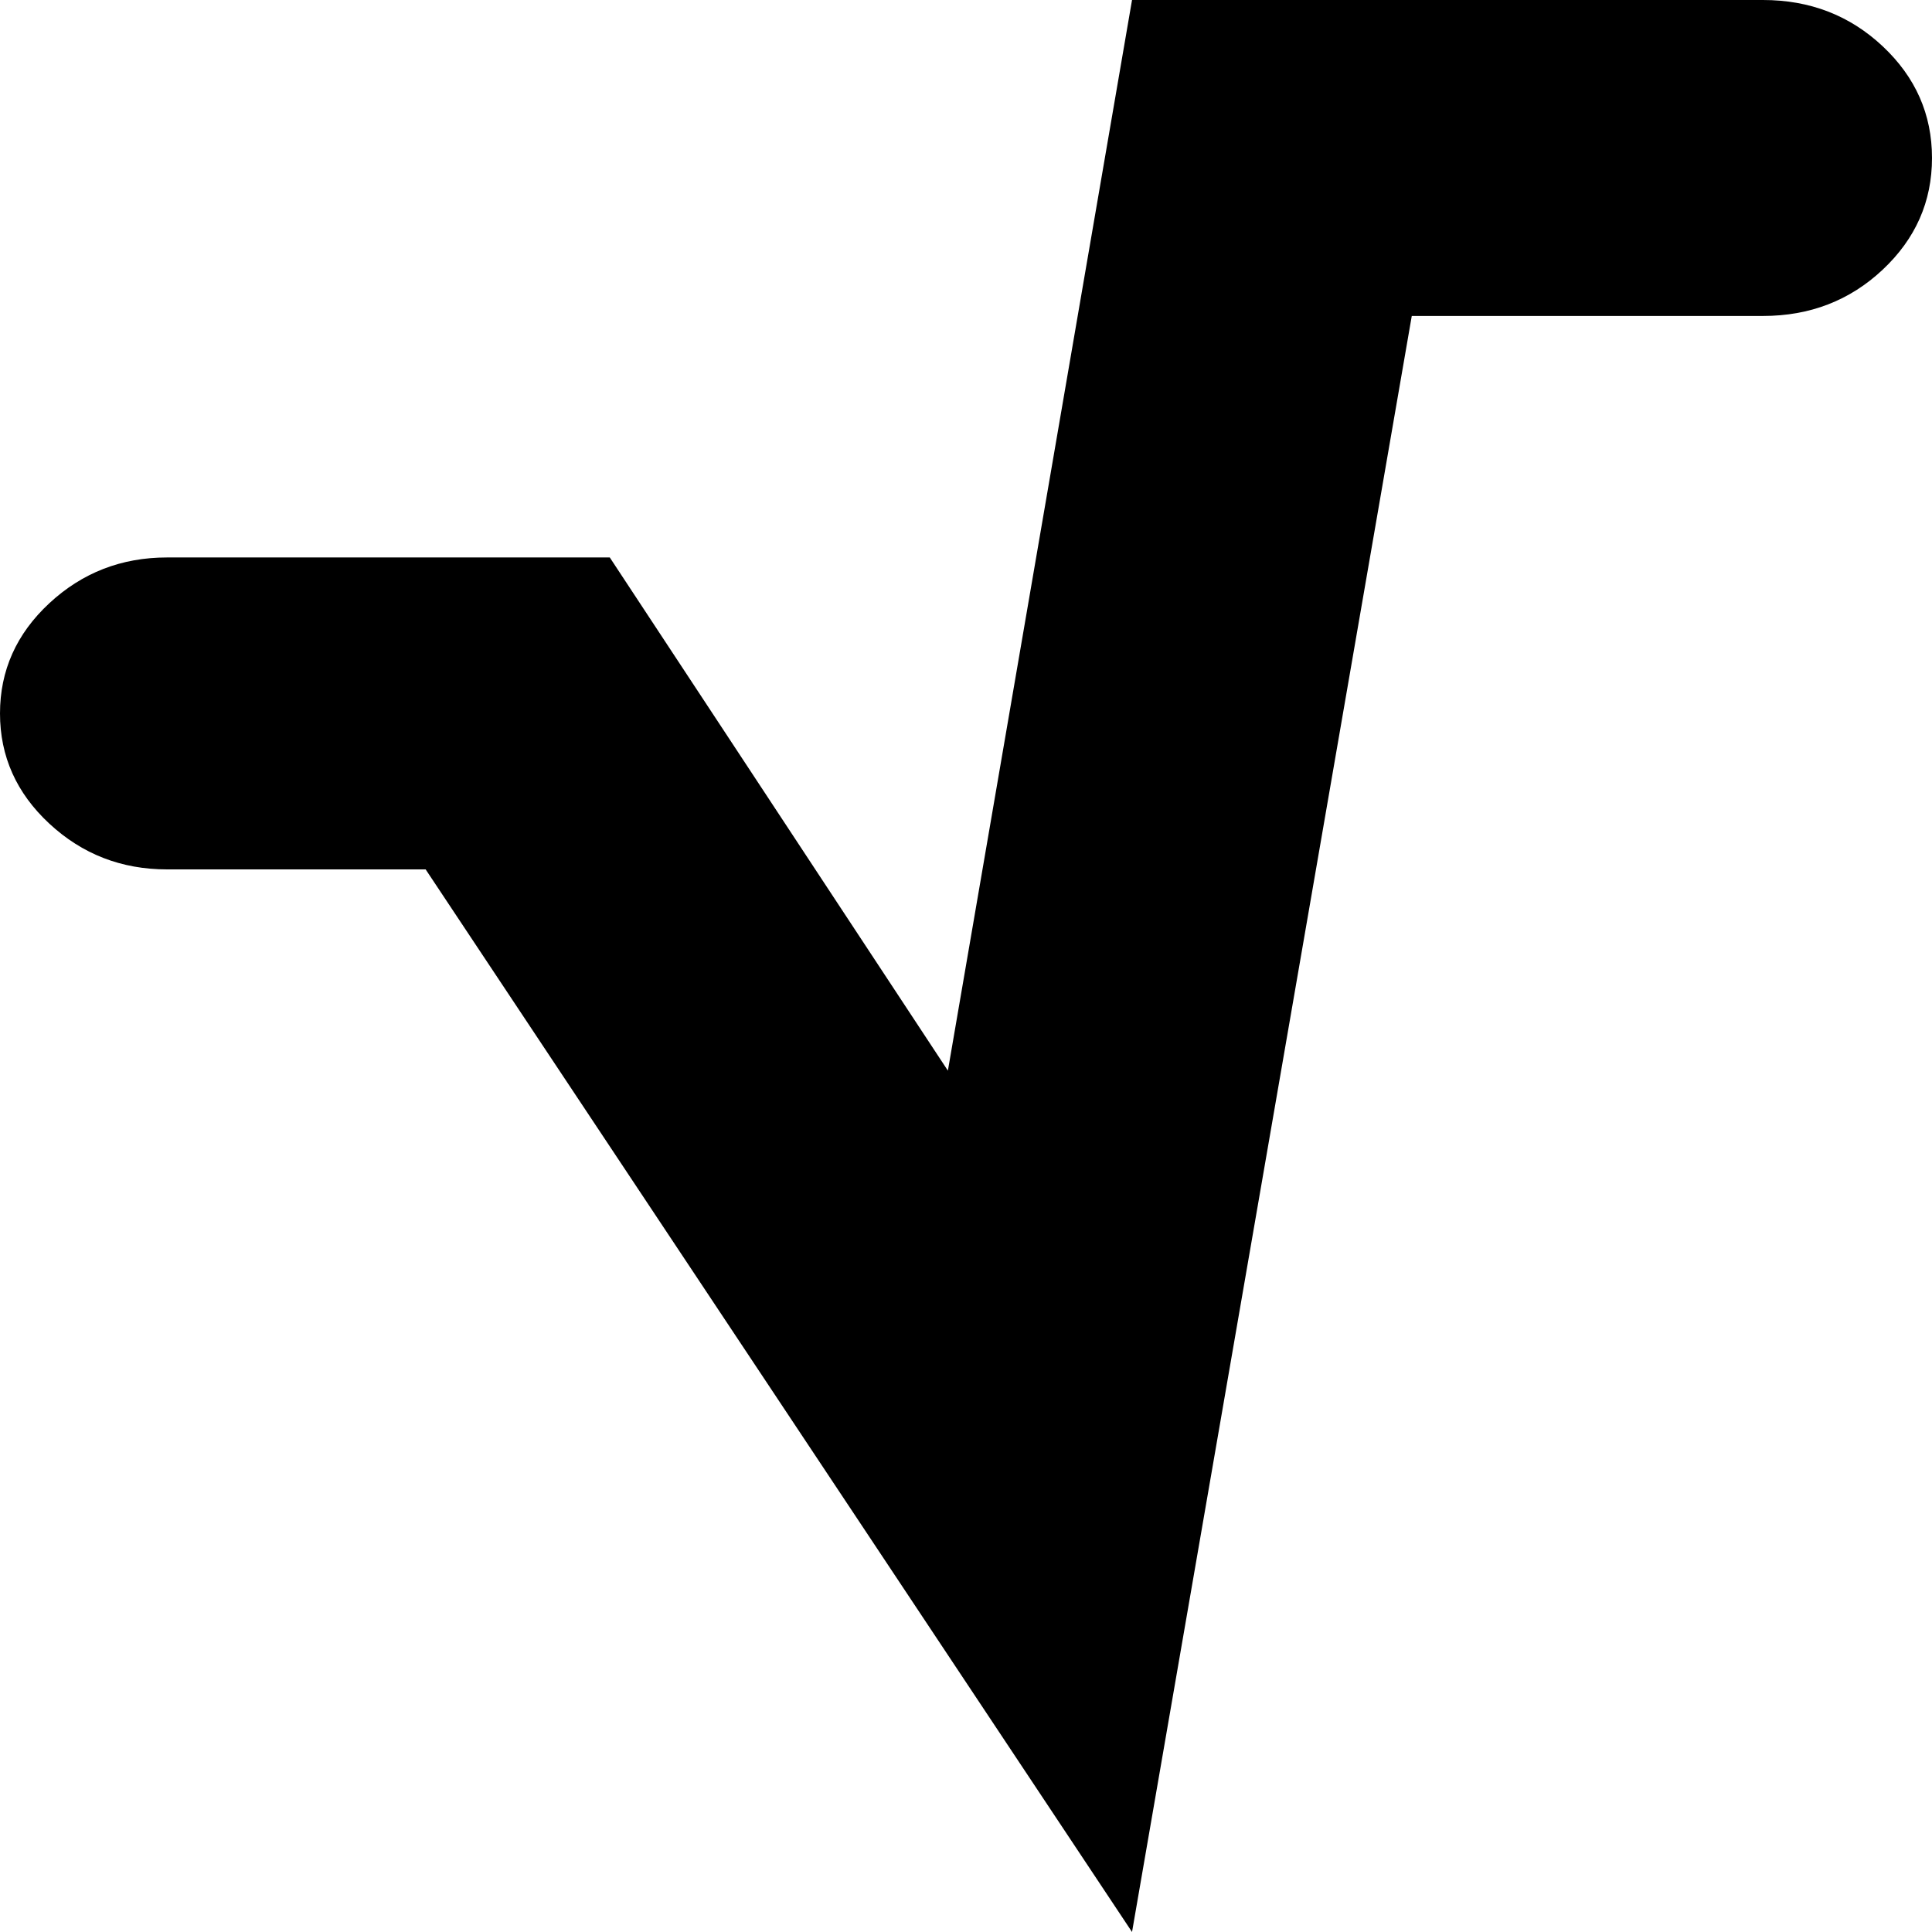 <svg xmlns="http://www.w3.org/2000/svg" viewBox="0 0 1920 1920"><path d="M0 709q0-64 49-109.5T166 554h440l336 510L1125 0h627q70 0 119 46t49 111-49 111-119 46h-349l-278 1606L423 864H166q-68 0-117-45.5T0 709z"/></svg>
